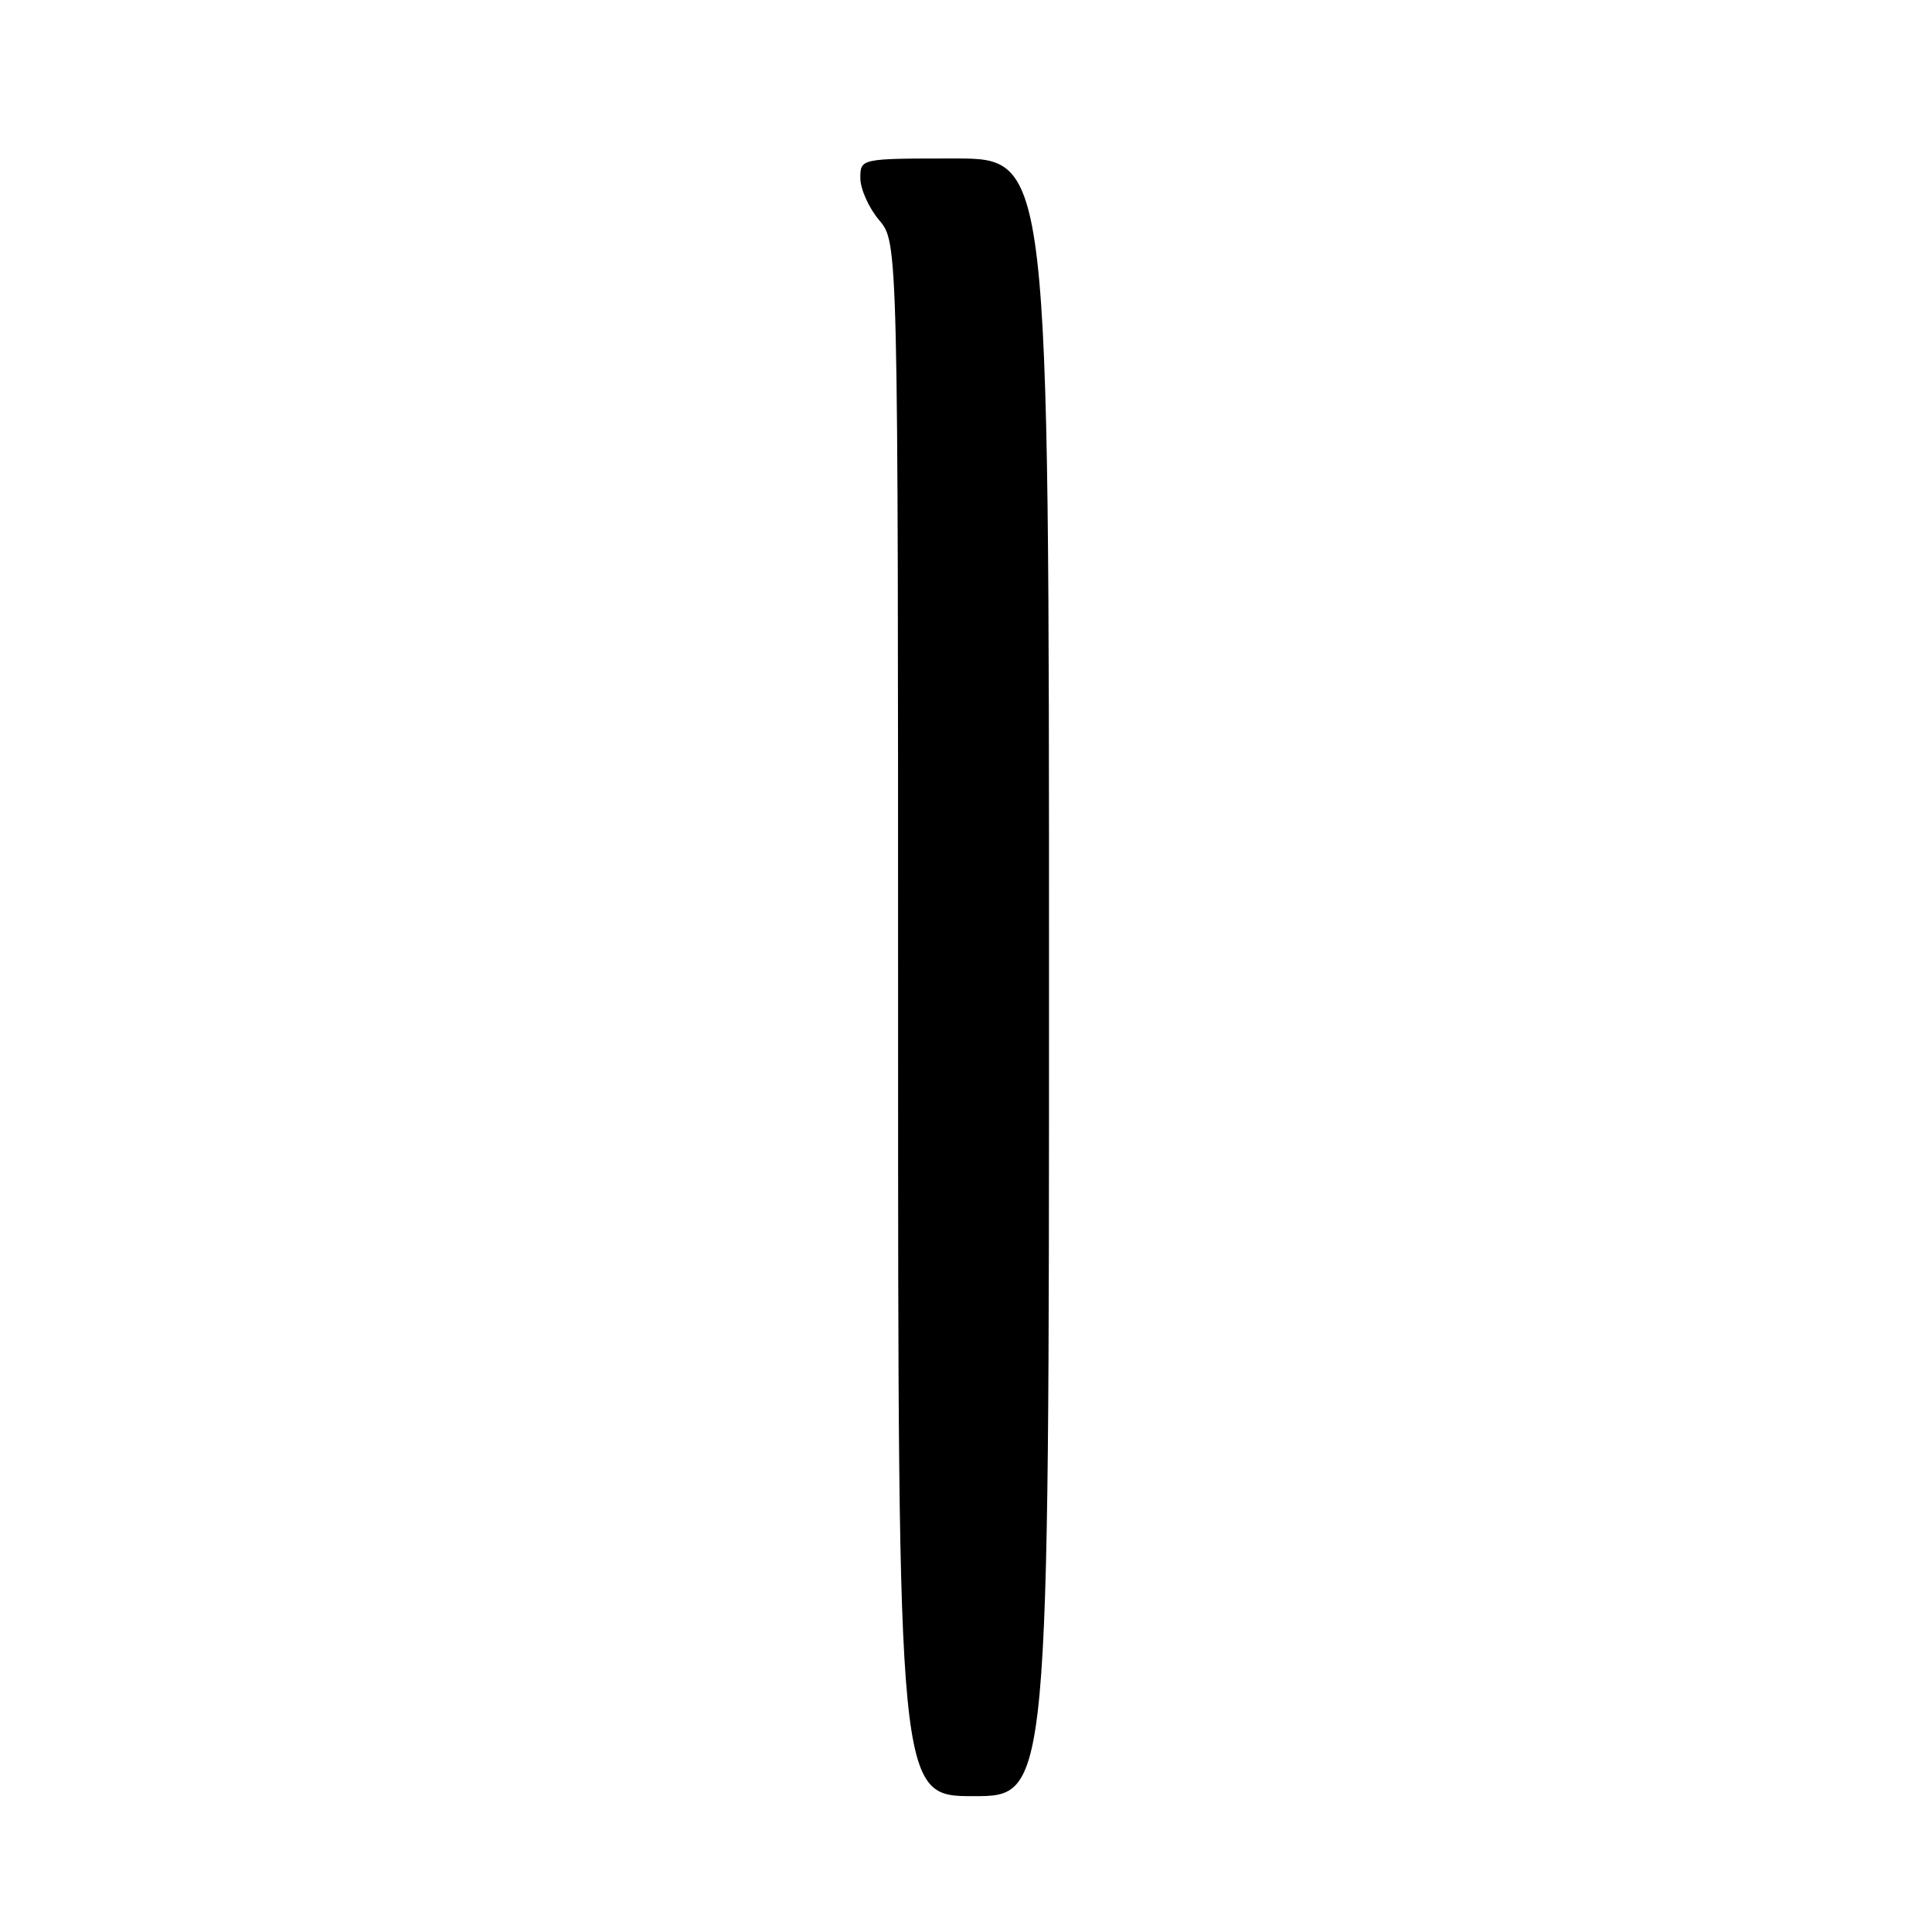 <?xml version="1.0" encoding="UTF-8" standalone="no"?>
<!DOCTYPE svg PUBLIC "-//W3C//DTD SVG 1.1//EN" "http://www.w3.org/Graphics/SVG/1.1/DTD/svg11.dtd" >
<svg xmlns="http://www.w3.org/2000/svg" xmlns:xlink="http://www.w3.org/1999/xlink" version="1.1" viewBox="0 0 256 256">
 <g >
 <path fill="currentColor"
d=" M 139.00 129.50 C 139.00 21.00 139.00 21.00 126.50 21.00 C 114.00 21.00 114.00 21.00 114.00 23.61 C 114.00 25.04 115.12 27.55 116.50 29.18 C 119.00 32.15 119.00 32.15 119.00 135.08 C 119.00 238.00 119.00 238.00 129.00 238.00 C 139.00 238.00 139.00 238.00 139.00 129.50 Z "/>
</g>
</svg>